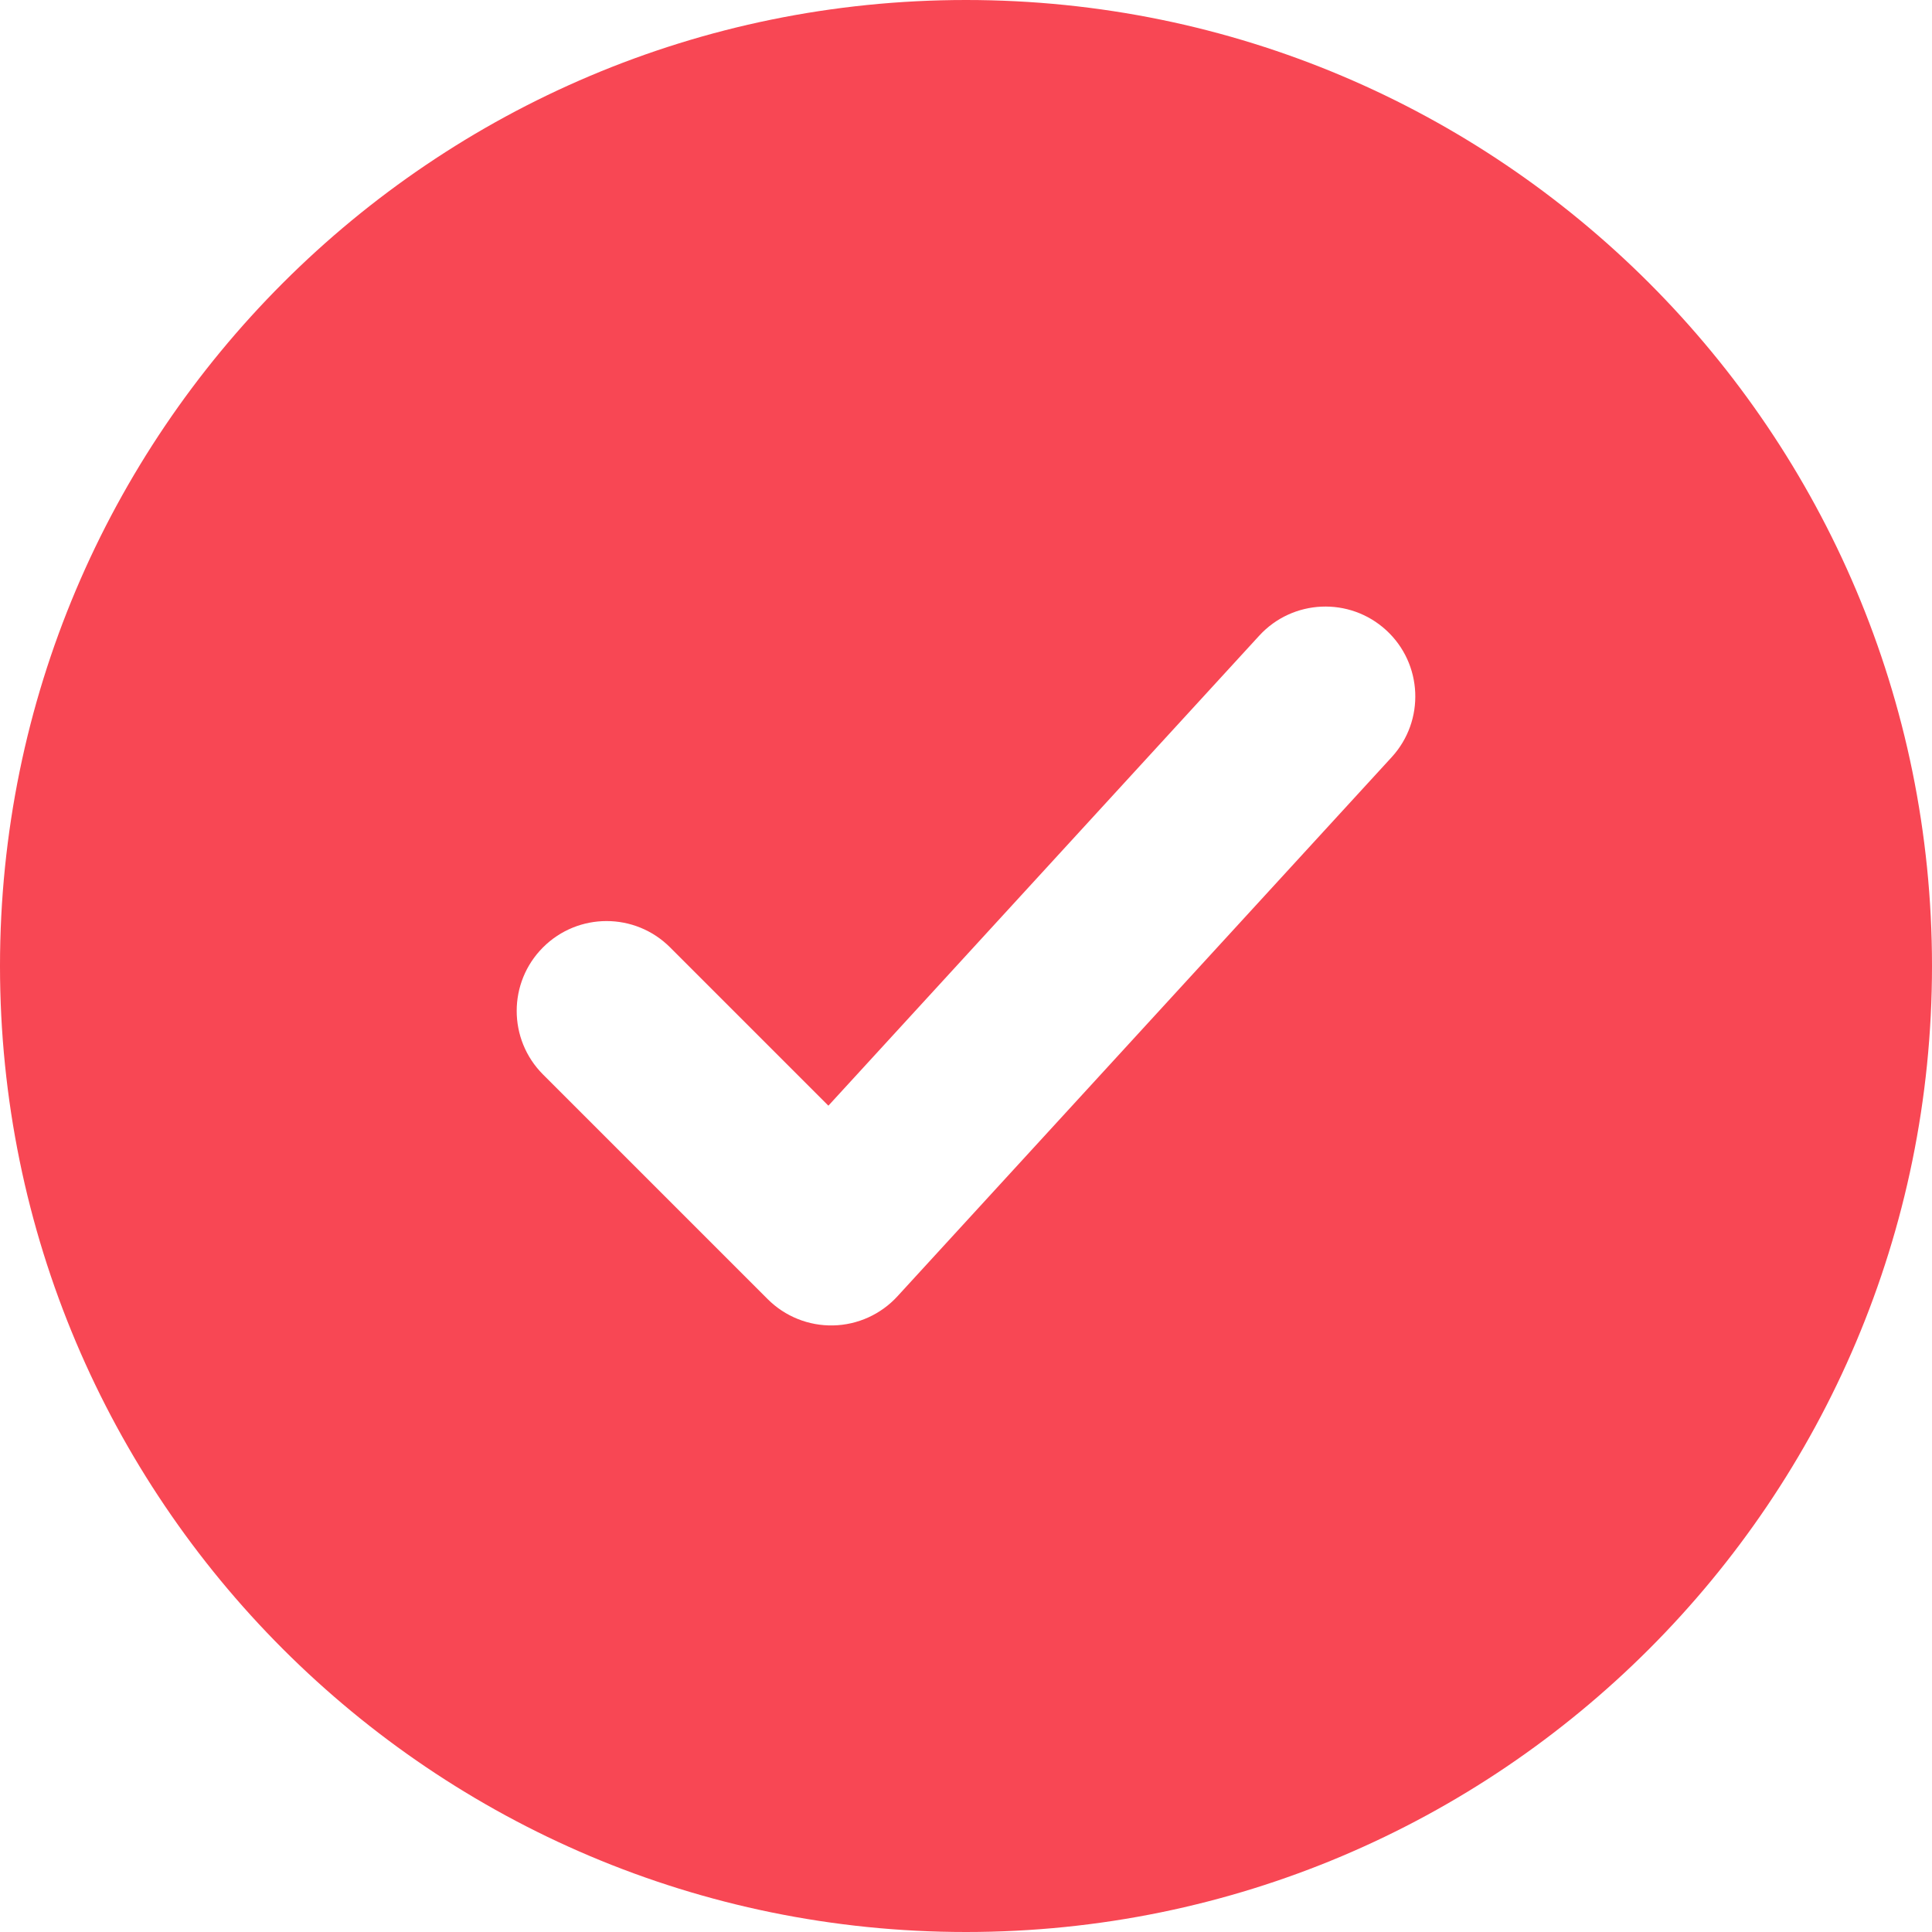 <svg width="80" height="80" viewBox="0 0 80 80" fill="none" xmlns="http://www.w3.org/2000/svg">
<path fill-rule="evenodd" clip-rule="evenodd" d="M0 40C0 62.091 17.909 80 40 80C62.091 80 80 62.091 80 40C80 17.909 62.091 0 40 0C17.909 0 0 17.909 0 40ZM57.398 26.094C58.913 27.483 59.015 29.837 57.627 31.352L37.161 53.677C36.476 54.425 35.514 54.861 34.499 54.883C33.485 54.905 32.505 54.512 31.788 53.794L22.485 44.492C21.032 43.038 21.032 40.682 22.485 39.229C23.938 37.776 26.294 37.776 27.747 39.229L34.302 45.784L52.141 26.323C53.529 24.808 55.883 24.706 57.398 26.094Z" fill="#F84754"/>
</svg>
